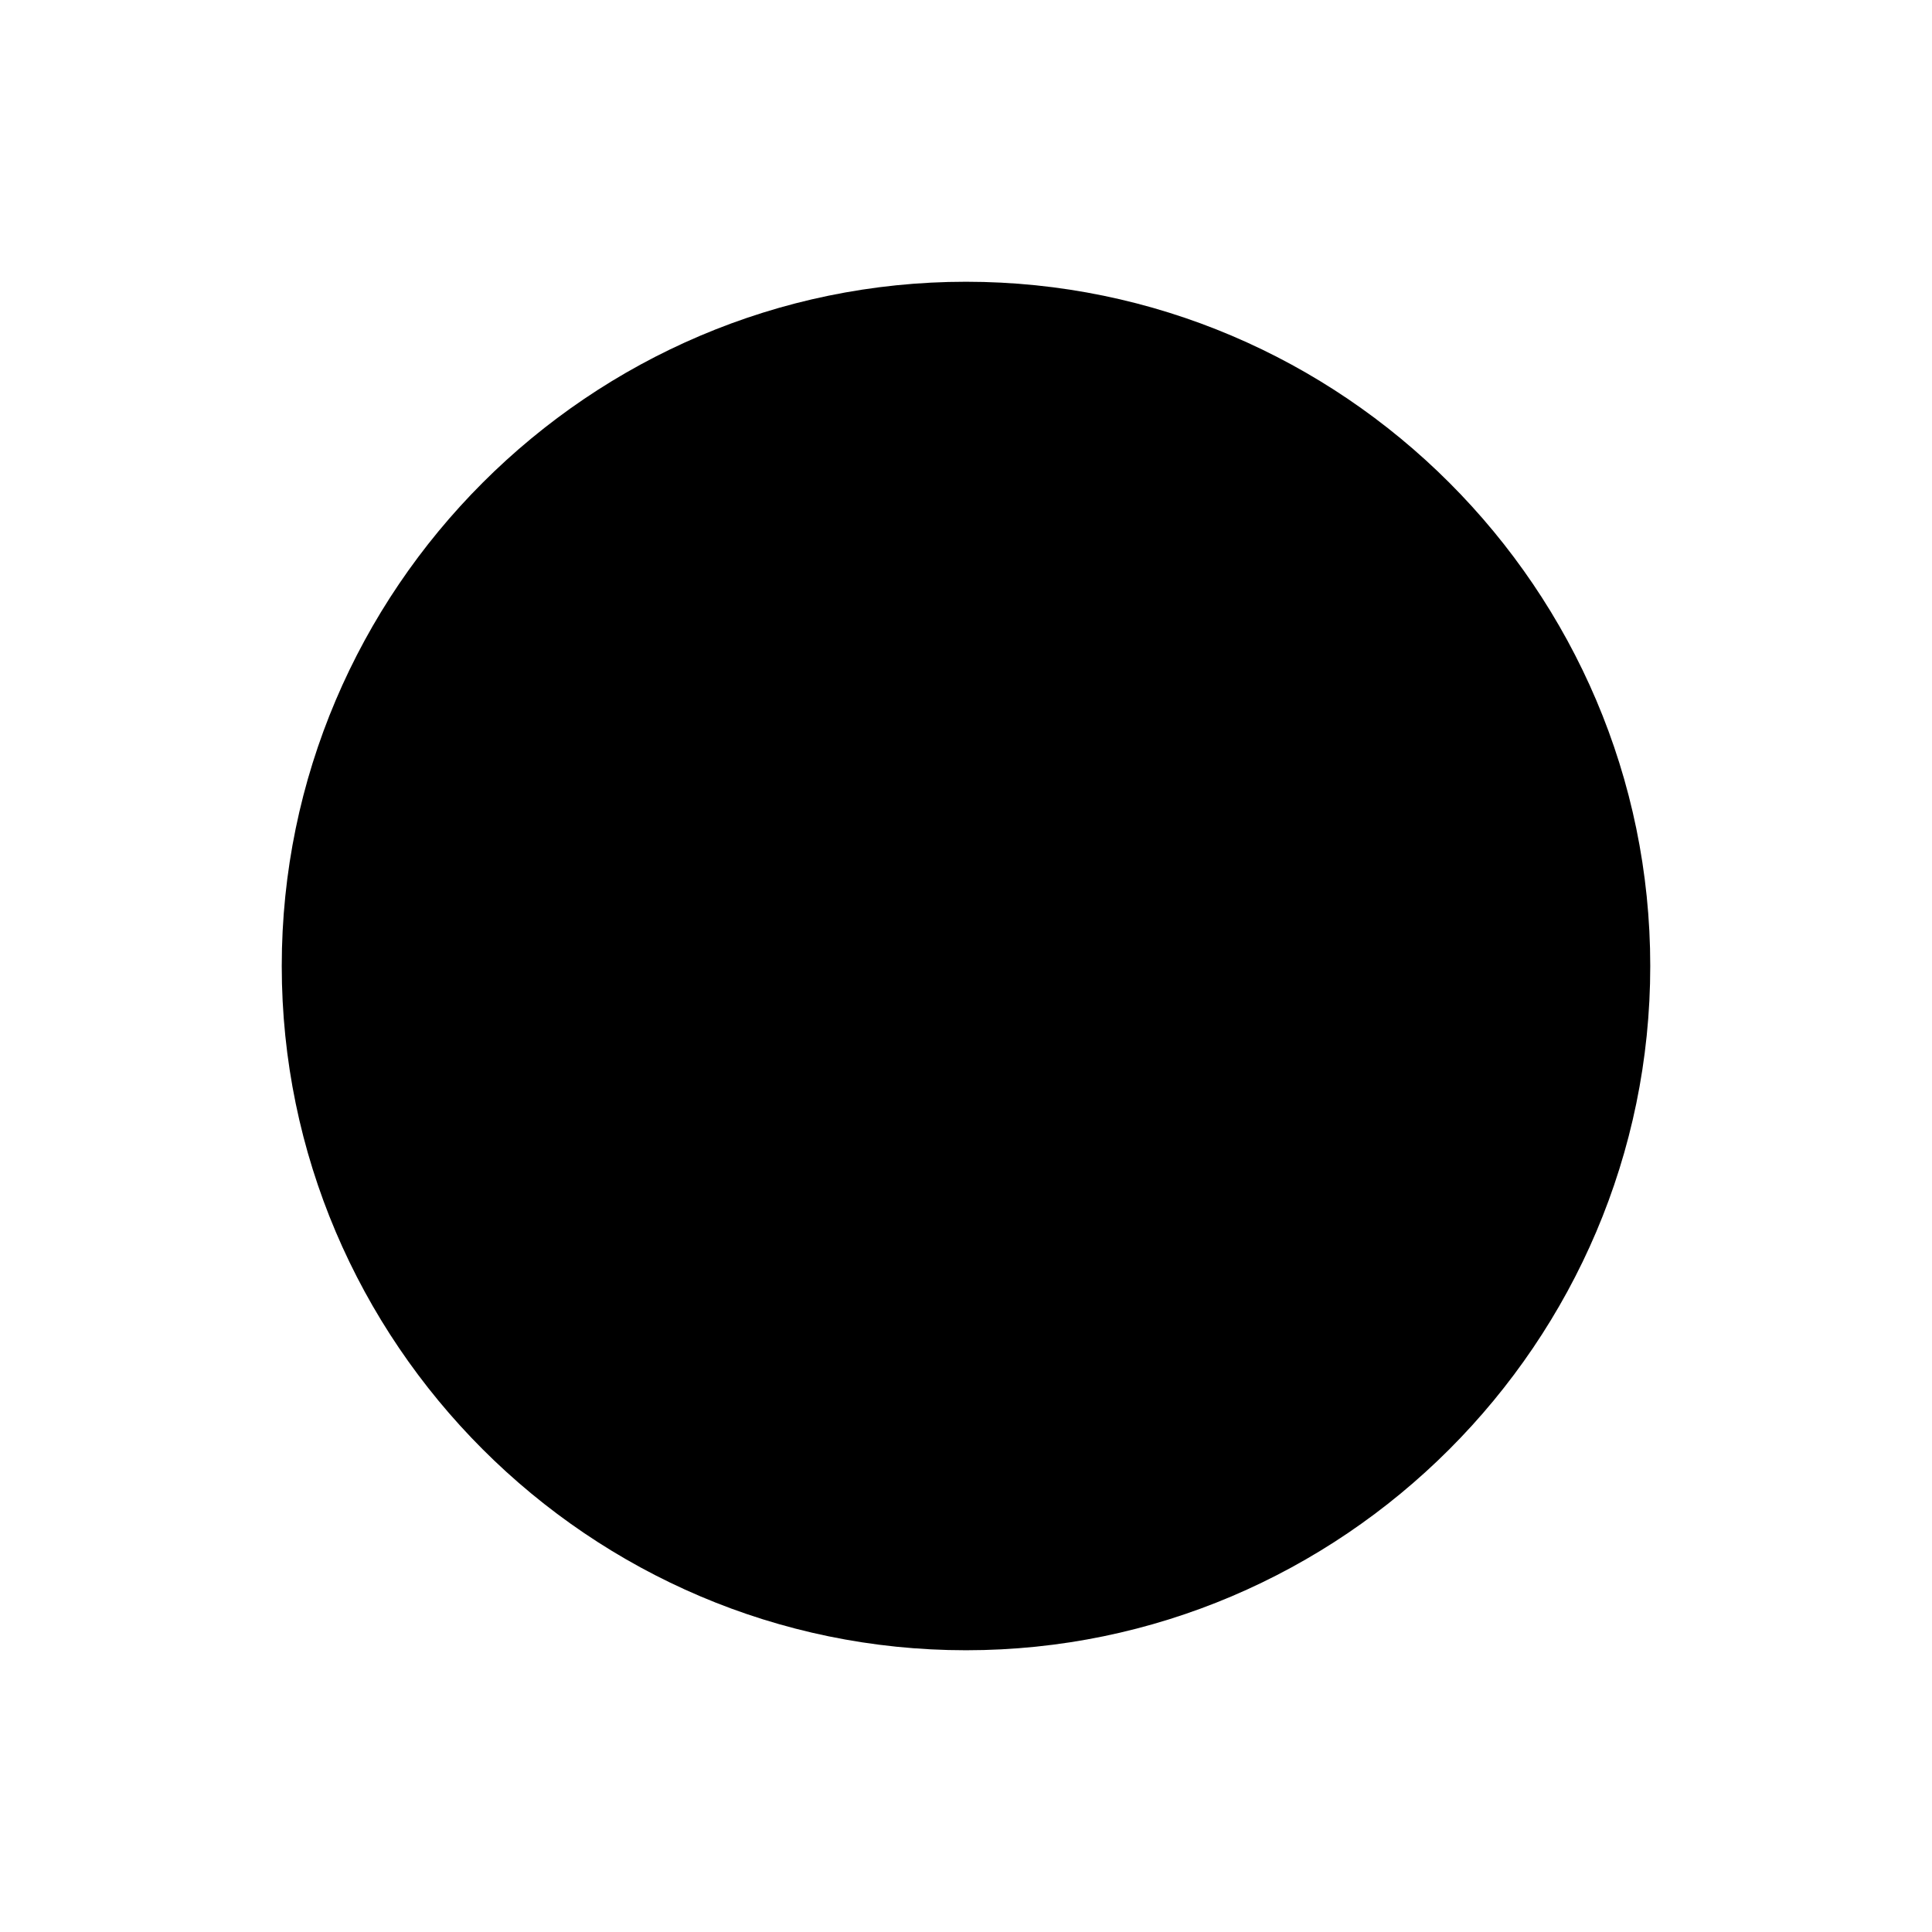 <svg height="24" width="24" xmlns="http://www.w3.org/2000/svg"><path d="m20.5 12c0-4.677-3.823-8.5-8.5-8.5s-8.5 3.823-8.5 8.5 3.823 8.5 8.5 8.5 8.5-3.823 8.5-8.5zm-8.261 4v-1.125h-.927v1.125zm1.71-5.967c0-1.114-.695-1.886-2.295-1.886h-1.367v.838h1.334c1.004 0 1.445.353 1.445 1.203 0 .59-.392.97-.799 1.364-.436.422-.888.86-.888 1.591v.497h.76v-.408c0-.56.371-.897.777-1.267.49-.447 1.032-.941 1.032-1.932z"/></svg>